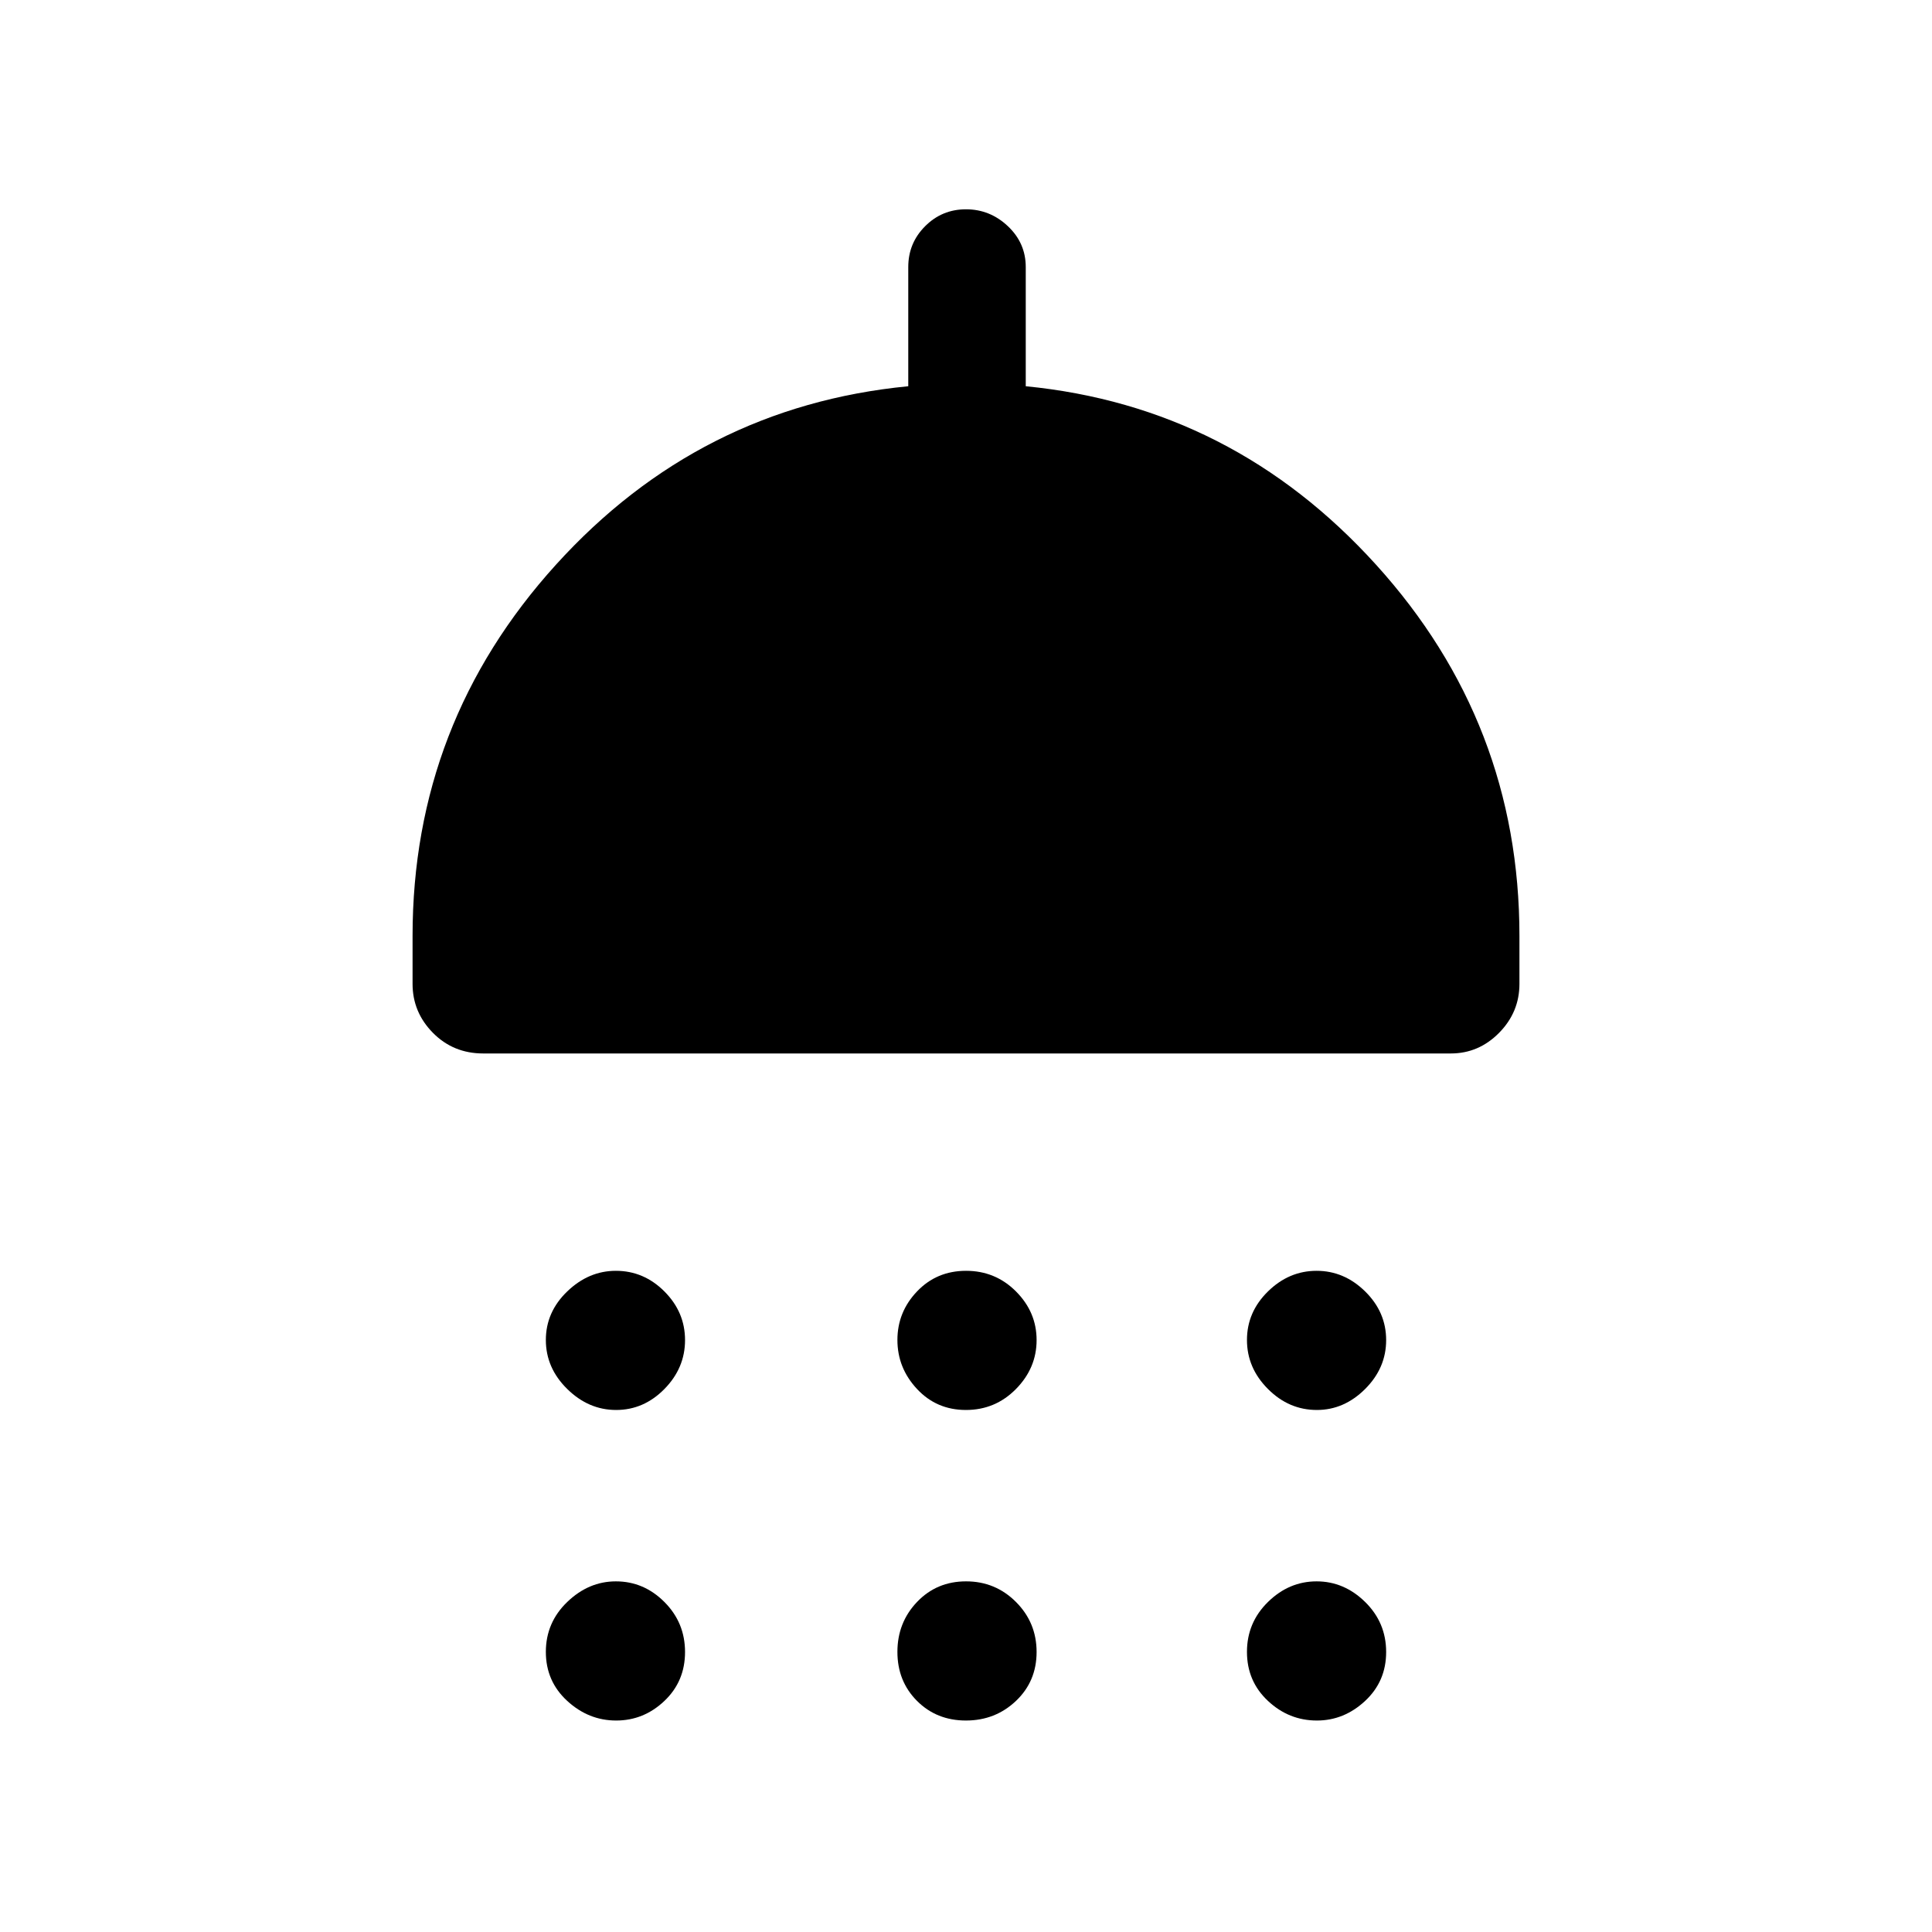 <svg xmlns="http://www.w3.org/2000/svg" height="48" viewBox="0 -960 960 960" width="48"><path d="M306.16-259.39q-13.71 0-24.32-10.44t-10.61-24.34q0-13.91 10.64-24.14t24.15-10.23q13.9 0 24.13 10.26 10.24 10.26 10.24 24.16t-10.26 24.32q-10.26 10.41-23.97 10.41Zm173.81 0q-14.59 0-24.32-10.44t-9.73-24.34q0-13.91 9.76-24.14t24.35-10.23q14.59 0 24.82 10.26t10.23 24.16q0 13.9-10.26 24.32-10.26 10.41-24.85 10.41Zm174.38 0q-13.91 0-24.32-10.44-10.42-10.44-10.42-24.34 0-13.91 10.45-24.14 10.44-10.23 24.15-10.23 13.71 0 24.14 10.26 10.42 10.26 10.42 24.16t-10.46 24.32q-10.45 10.41-23.96 10.41ZM240.08-436.54q-14.84 0-24.96-10.25Q205-457.04 205-471.12v-23.8q0-105.85 71.23-184.46 71.23-78.62 175.08-88.7v-59.23q0-11.92 8.39-20.3Q468.08-856 480-856t20.81 8.39q8.88 8.38 8.88 20.3v59.23q102.85 10.08 174.08 88.7Q755-600.77 755-494.92v23.8q0 14.08-10.11 24.33-10.11 10.25-23.97 10.25H240.08Zm66.08 331.46q-13.71 0-24.32-9.76-10.61-9.75-10.61-24.34T281.87-164q10.64-10.23 24.15-10.23 13.9 0 24.13 10.26 10.24 10.25 10.24 24.84t-10.26 24.32q-10.26 9.73-23.97 9.73Zm173.81 0q-14.59 0-24.32-9.76-9.73-9.75-9.73-24.34t9.76-24.82q9.76-10.23 24.35-10.23 14.59 0 24.82 10.26 10.23 10.25 10.23 24.84t-10.26 24.32q-10.26 9.73-24.85 9.73Zm174.38 0q-13.91 0-24.32-9.76-10.42-9.75-10.42-24.34T630.06-164q10.44-10.23 24.15-10.23 13.71 0 24.14 10.26 10.42 10.25 10.42 24.84t-10.46 24.32q-10.45 9.73-23.96 9.73Z"/></svg>